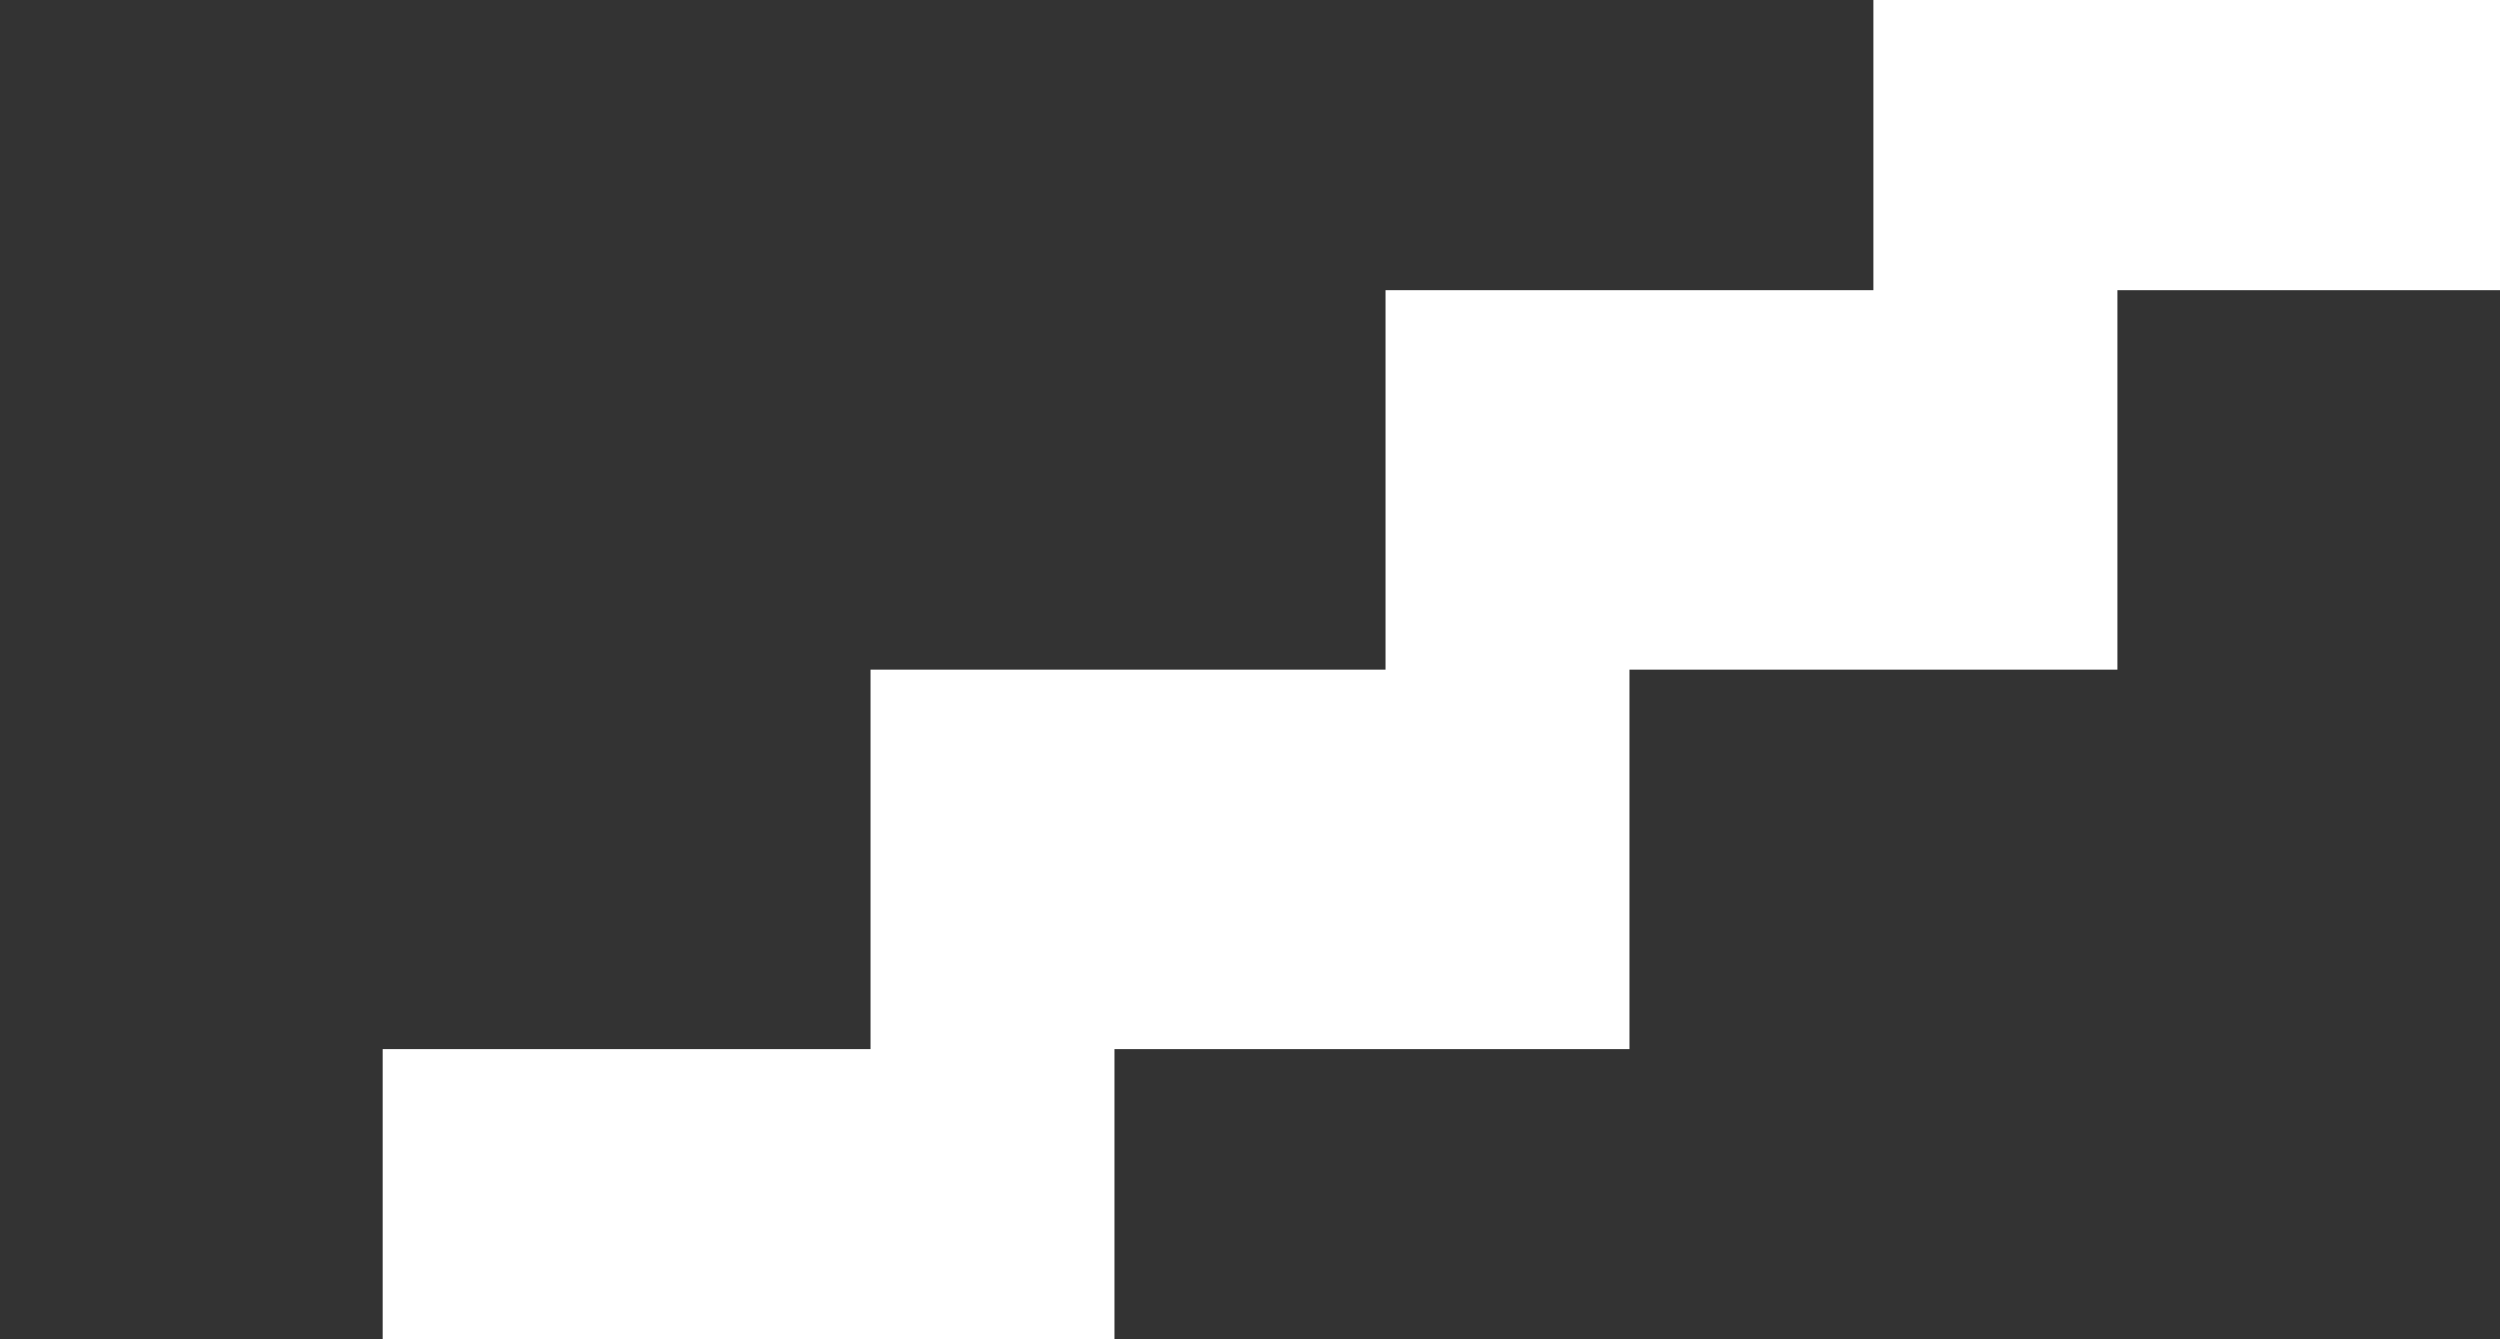 <?xml version="1.0" encoding="utf-8"?>
<!-- Generator: Adobe Illustrator 16.0.0, SVG Export Plug-In . SVG Version: 6.00 Build 0)  -->
<!DOCTYPE svg PUBLIC "-//W3C//DTD SVG 1.1//EN" "http://www.w3.org/Graphics/SVG/1.1/DTD/svg11.dtd">
<svg version="1.1" xmlns="http://www.w3.org/2000/svg" xmlns:xlink="http://www.w3.org/1999/xlink" x="0px" y="0px" width="28px"
	 height="15px" viewBox="36 19.5 28 15" enable-background="new 36 19.5 28 15" xml:space="preserve">
<rect x="36" y="19.5" width="28" height="15" fill="#333333" stroke="none"/>
<g id="Layer_1">
	<g id="Layer_1_1_">
	</g>
</g>
<g id="Layer_2_1_">
	<polygon fill="#FFFFFF" points="54.25,31.25 54.25,27 59.715,27 59.715,22.75 64,22.75 64,19.5 56.982,19.5 56.982,22.75 
		51.518,22.75 51.518,27 45.75,27 45.75,31.25 40.286,31.25 40.286,34.5 48.482,34.5 48.482,31.25 	"/>
</g>
</svg>
